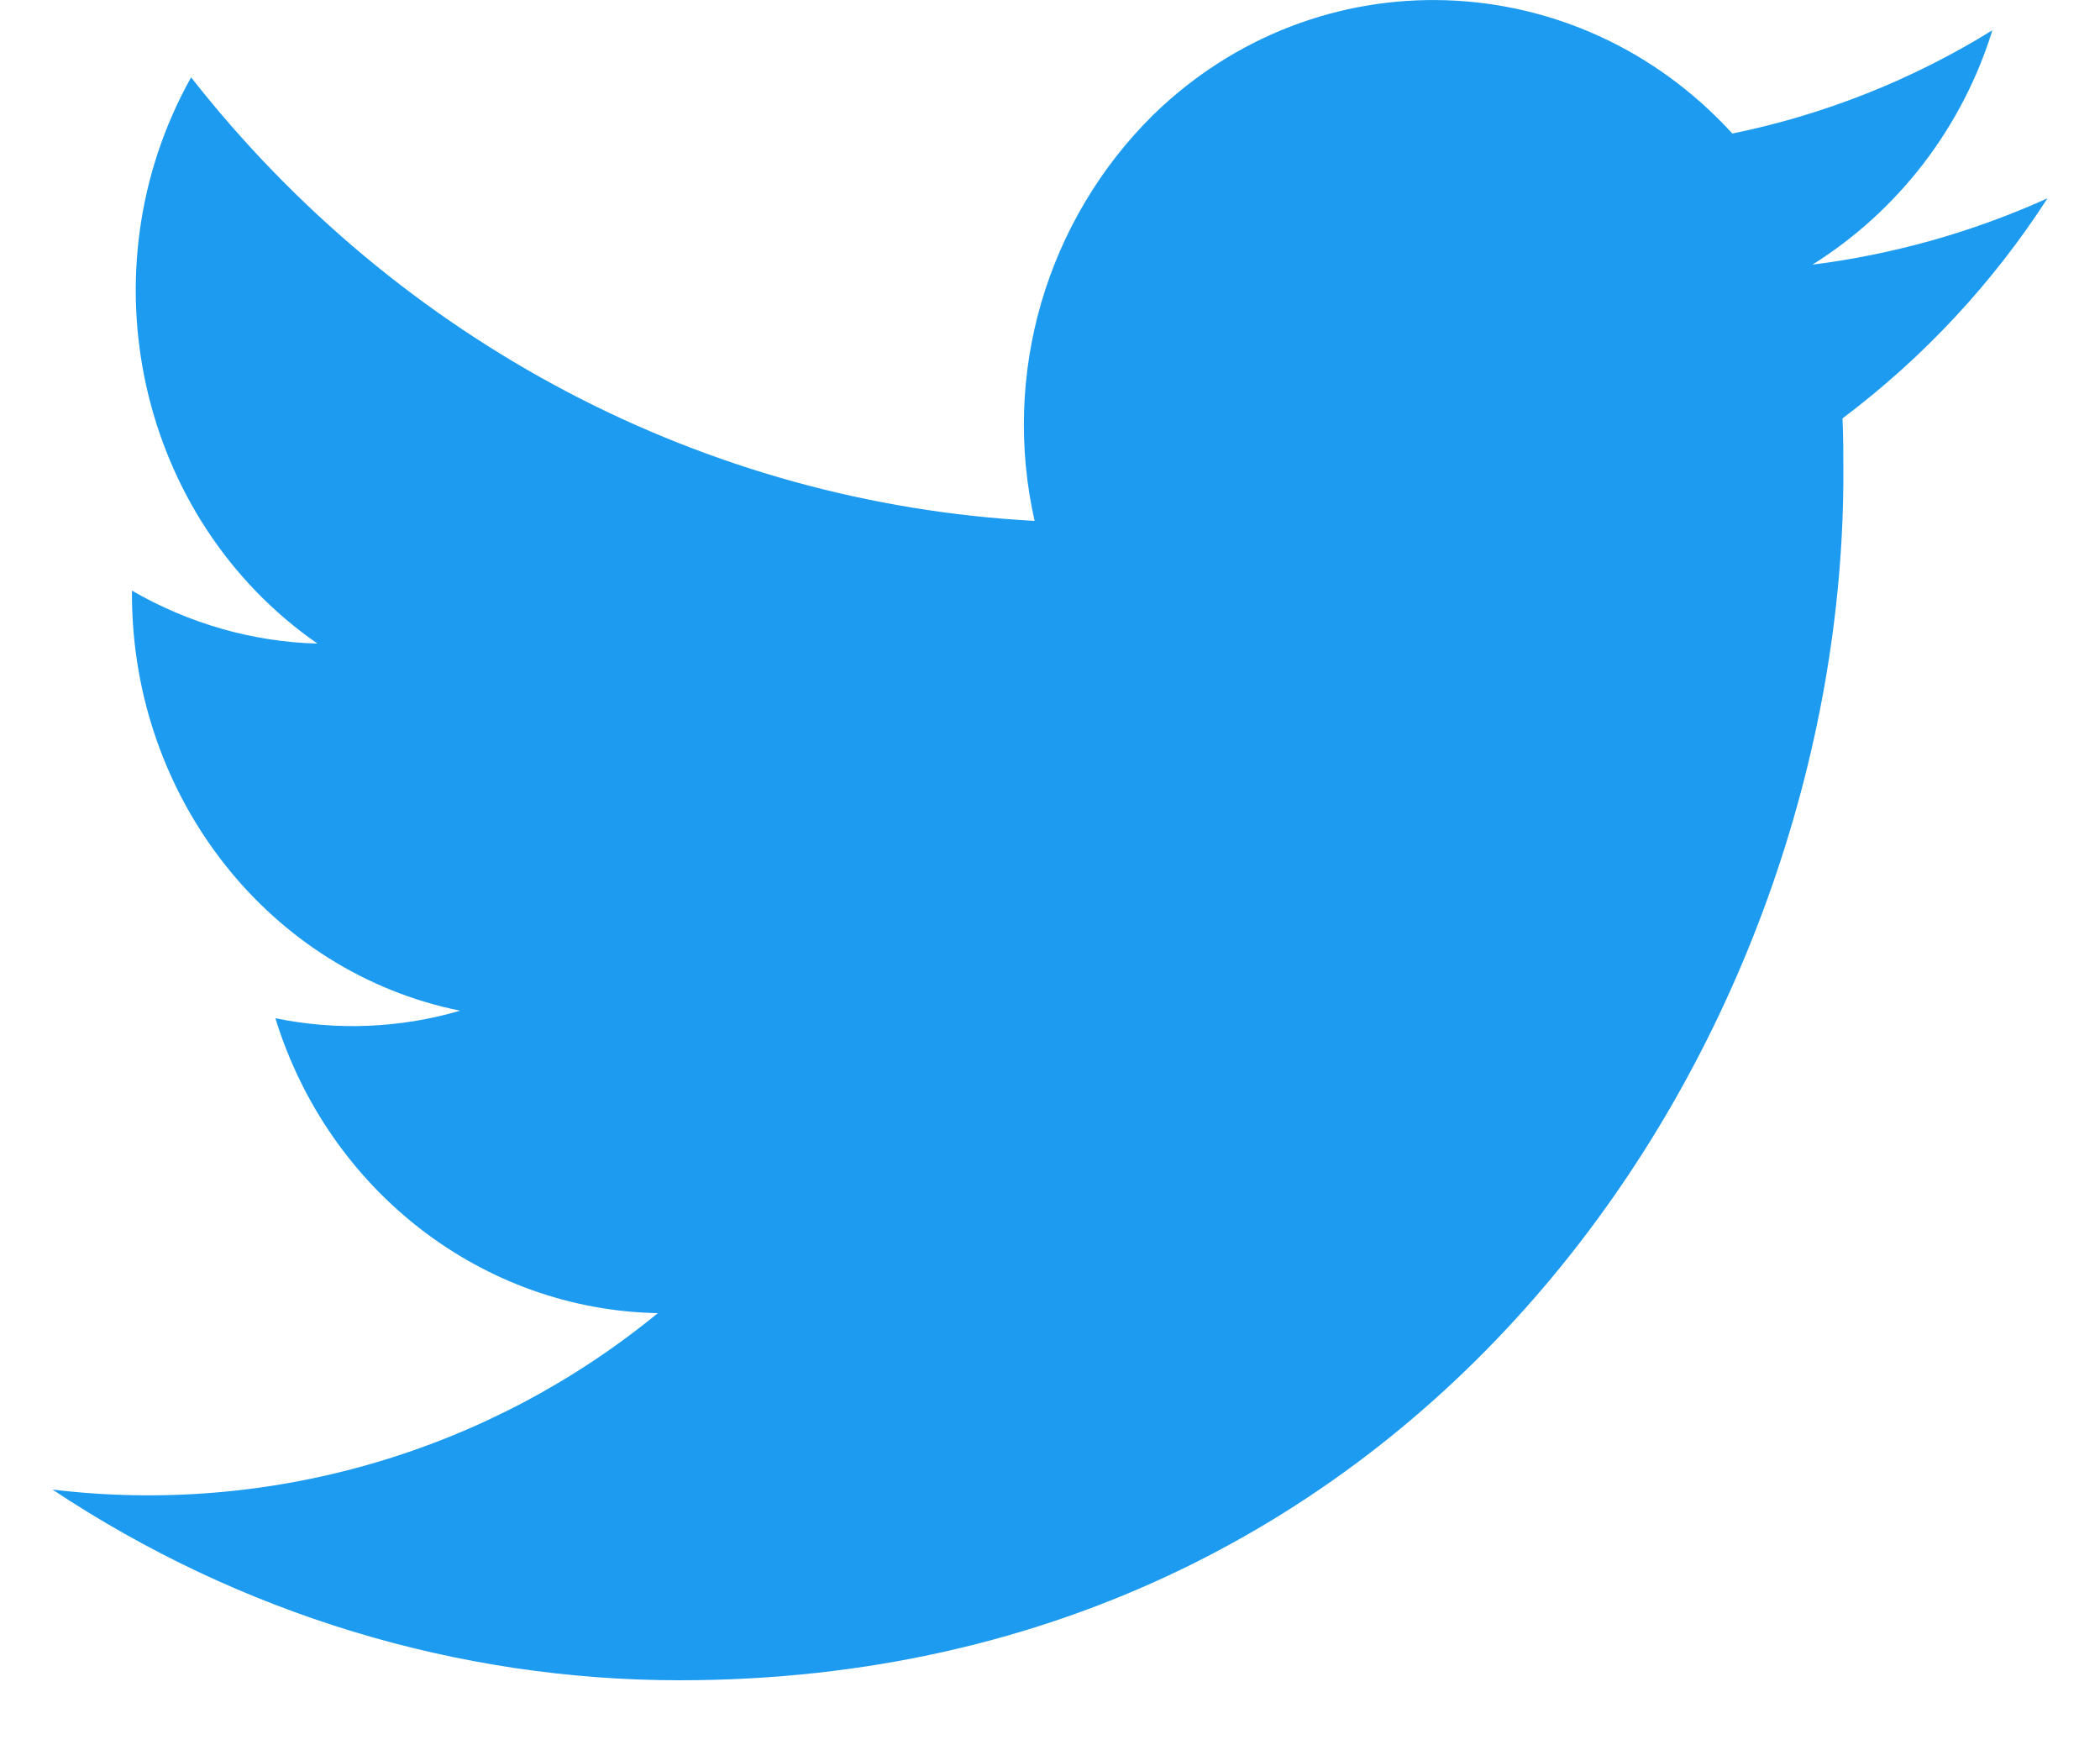 <svg width="24" height="20" viewBox="0 0 24 20" fill="none" xmlns="http://www.w3.org/2000/svg">
<path d="M21.057 4.781C21.067 4.992 21.067 5.194 21.067 5.405C21.076 11.808 16.371 19.2 7.767 19.2C5.23 19.2 2.739 18.442 0.6 17.021C1.829 17.169 3.076 17.067 4.265 16.72C5.454 16.374 6.561 15.79 7.518 15.005C5.518 14.967 3.758 13.613 3.147 11.635C3.847 11.779 4.572 11.75 5.258 11.549C3.082 11.108 1.517 9.12 1.508 6.807V6.749C2.156 7.124 2.888 7.335 3.628 7.354C1.582 5.934 0.943 3.101 2.184 0.884C4.564 3.917 8.064 5.751 11.824 5.952C11.638 5.128 11.664 4.27 11.9 3.459C12.137 2.648 12.576 1.91 13.176 1.316C15.056 -0.518 18.02 -0.422 19.798 1.526C20.851 1.311 21.857 0.911 22.77 0.346C22.427 1.455 21.698 2.406 20.714 3.024C21.642 2.907 22.547 2.651 23.4 2.266C22.774 3.236 21.98 4.087 21.057 4.781Z" fill="#1D9BF0"/>
</svg>
